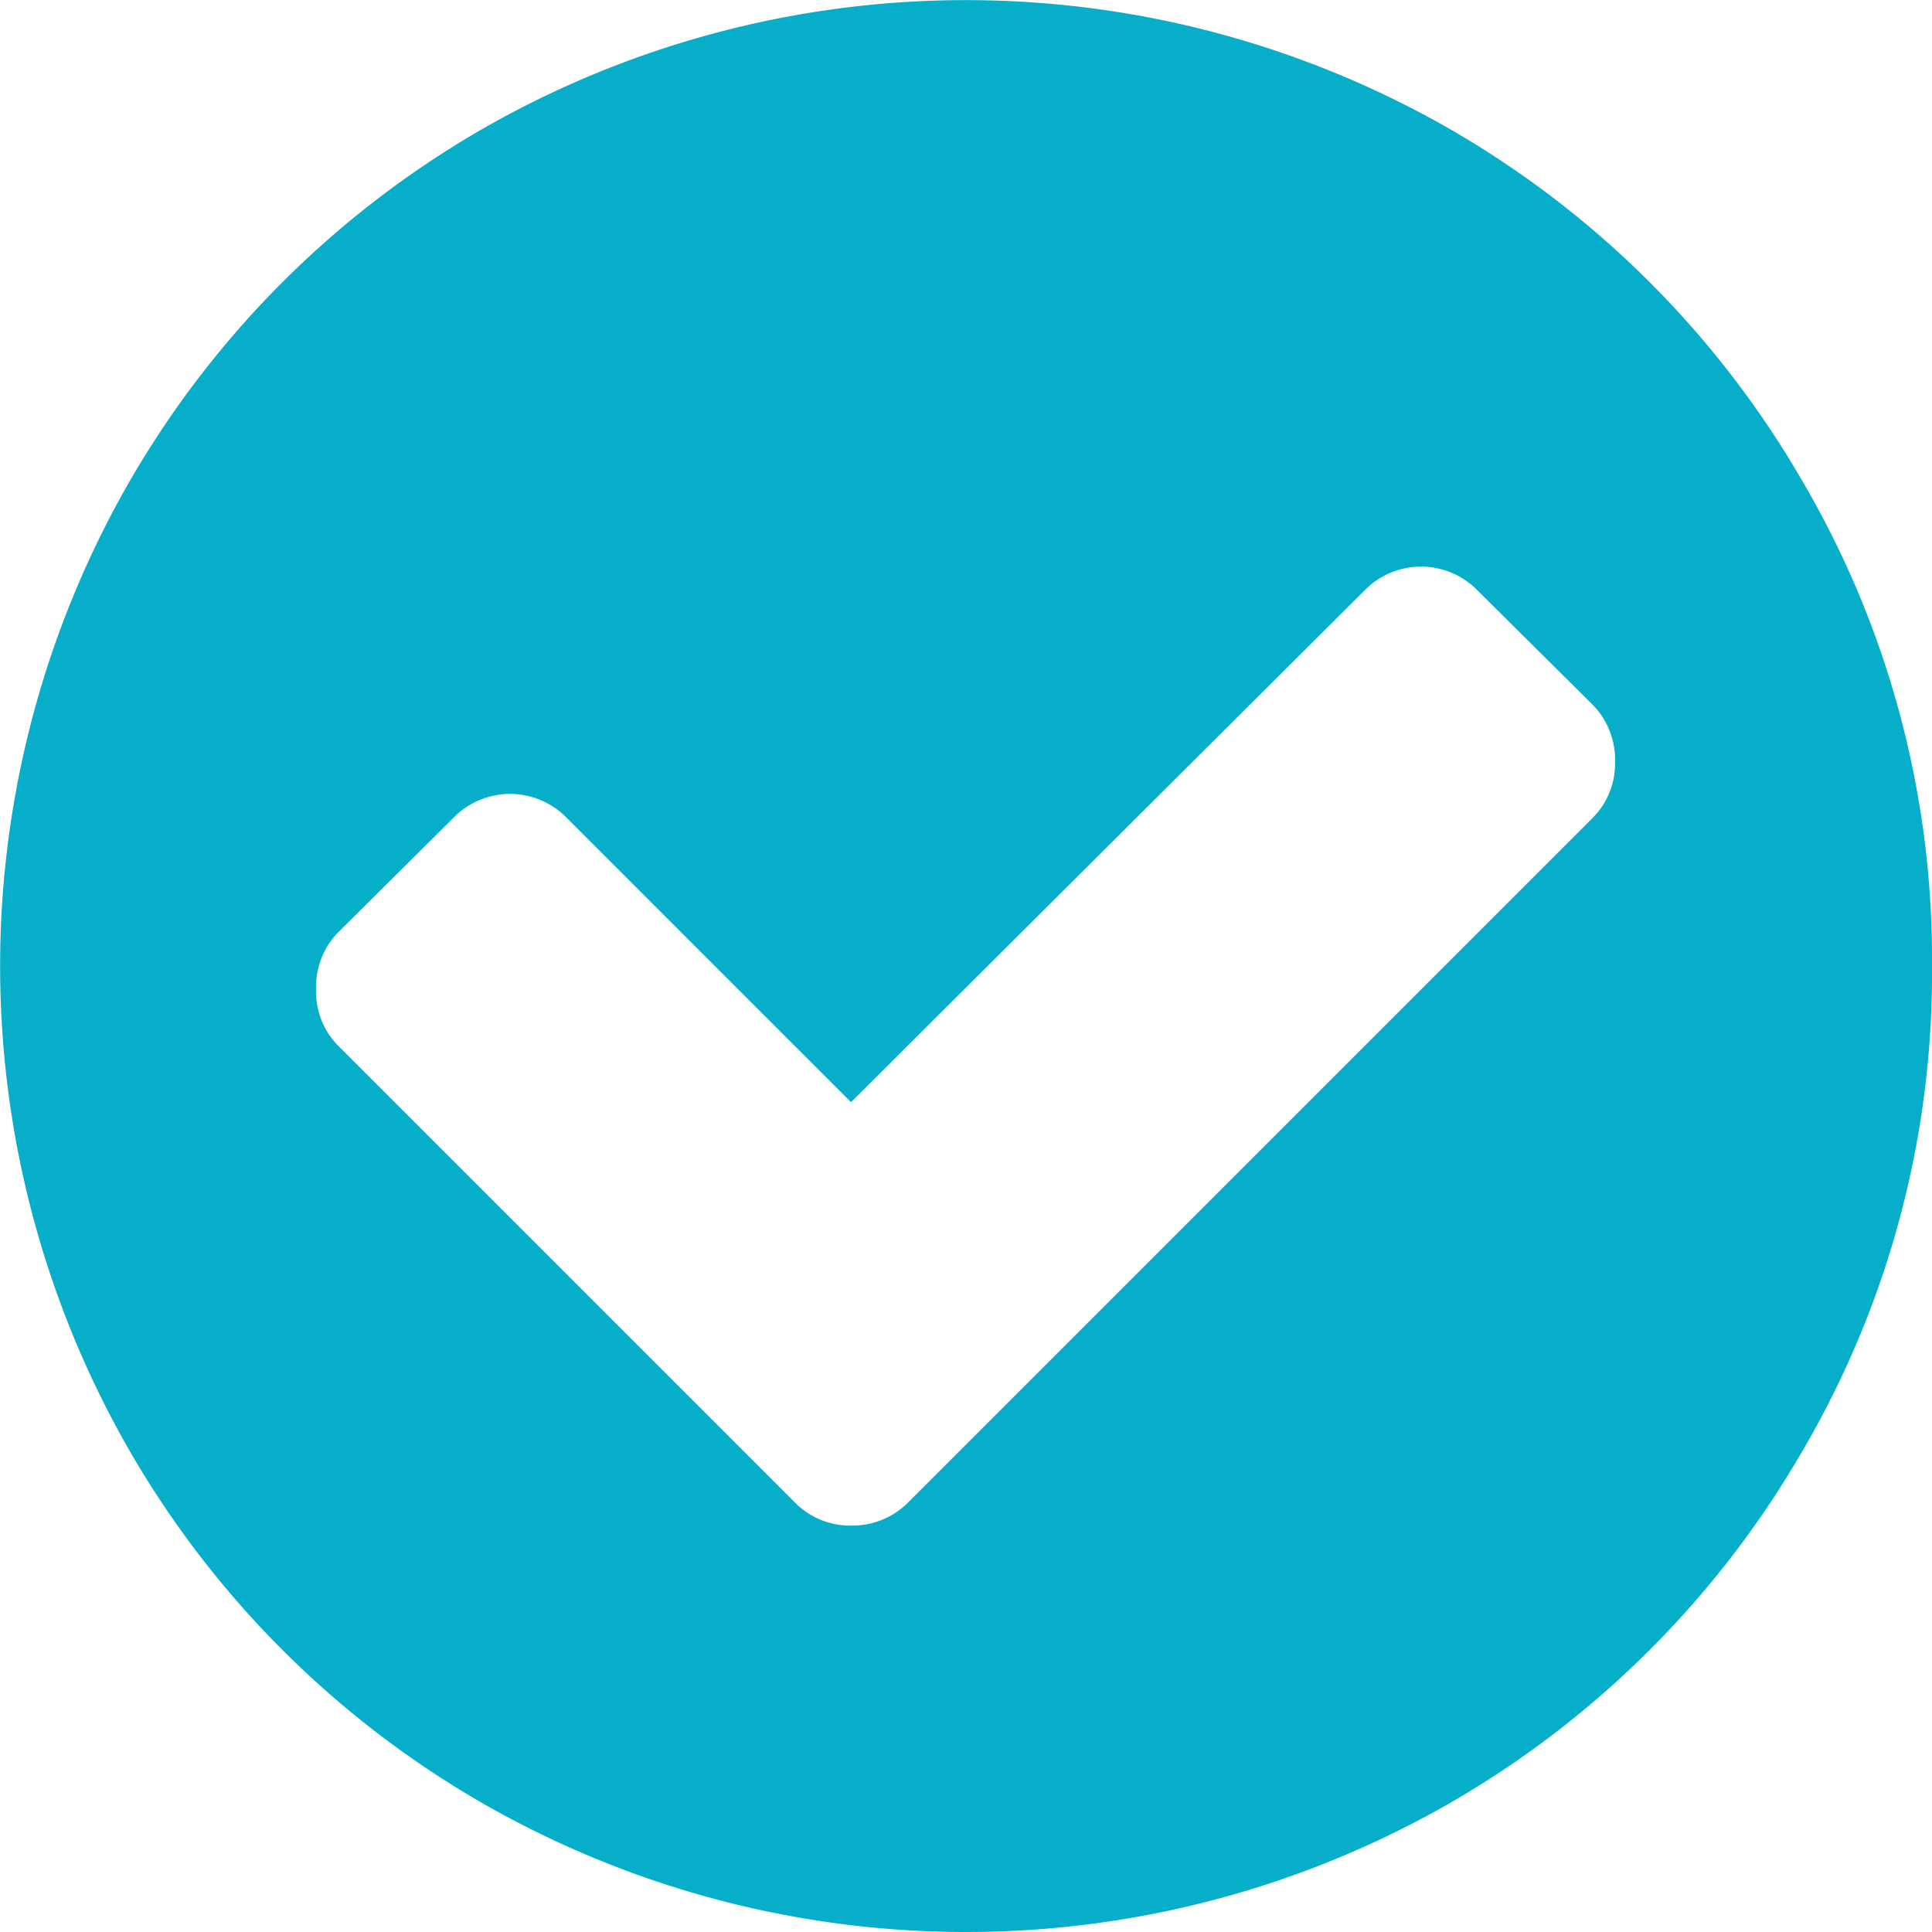 <svg xmlns="http://www.w3.org/2000/svg" width="17" height="17" viewBox="0 0 17 17">
  <path id="_1608617_check_circle_icon" data-name="1608617_check_circle_icon" d="M142.211,134.707a.689.689,0,0,0-.2-.509l-1.007-1a.695.695,0,0,0-1,0l-4.516,4.5-2.5-2.5a.695.695,0,0,0-1,0l-1.007,1a.689.689,0,0,0-.2.509.676.676,0,0,0,.2.5l4.007,4.007a.681.681,0,0,0,.5.21.693.693,0,0,0,.509-.21l6.01-6.01A.676.676,0,0,0,142.211,134.707ZM145,136.5a8.315,8.315,0,0,1-1.14,4.267,8.462,8.462,0,0,1-3.093,3.093,8.554,8.554,0,0,1-8.533,0,8.462,8.462,0,0,1-3.093-3.093,8.554,8.554,0,0,1,0-8.533,8.462,8.462,0,0,1,3.093-3.093,8.554,8.554,0,0,1,8.533,0,8.462,8.462,0,0,1,3.093,3.093A8.315,8.315,0,0,1,145,136.5Z" transform="translate(-128 -128)" fill="#06aec9"/>
</svg>
